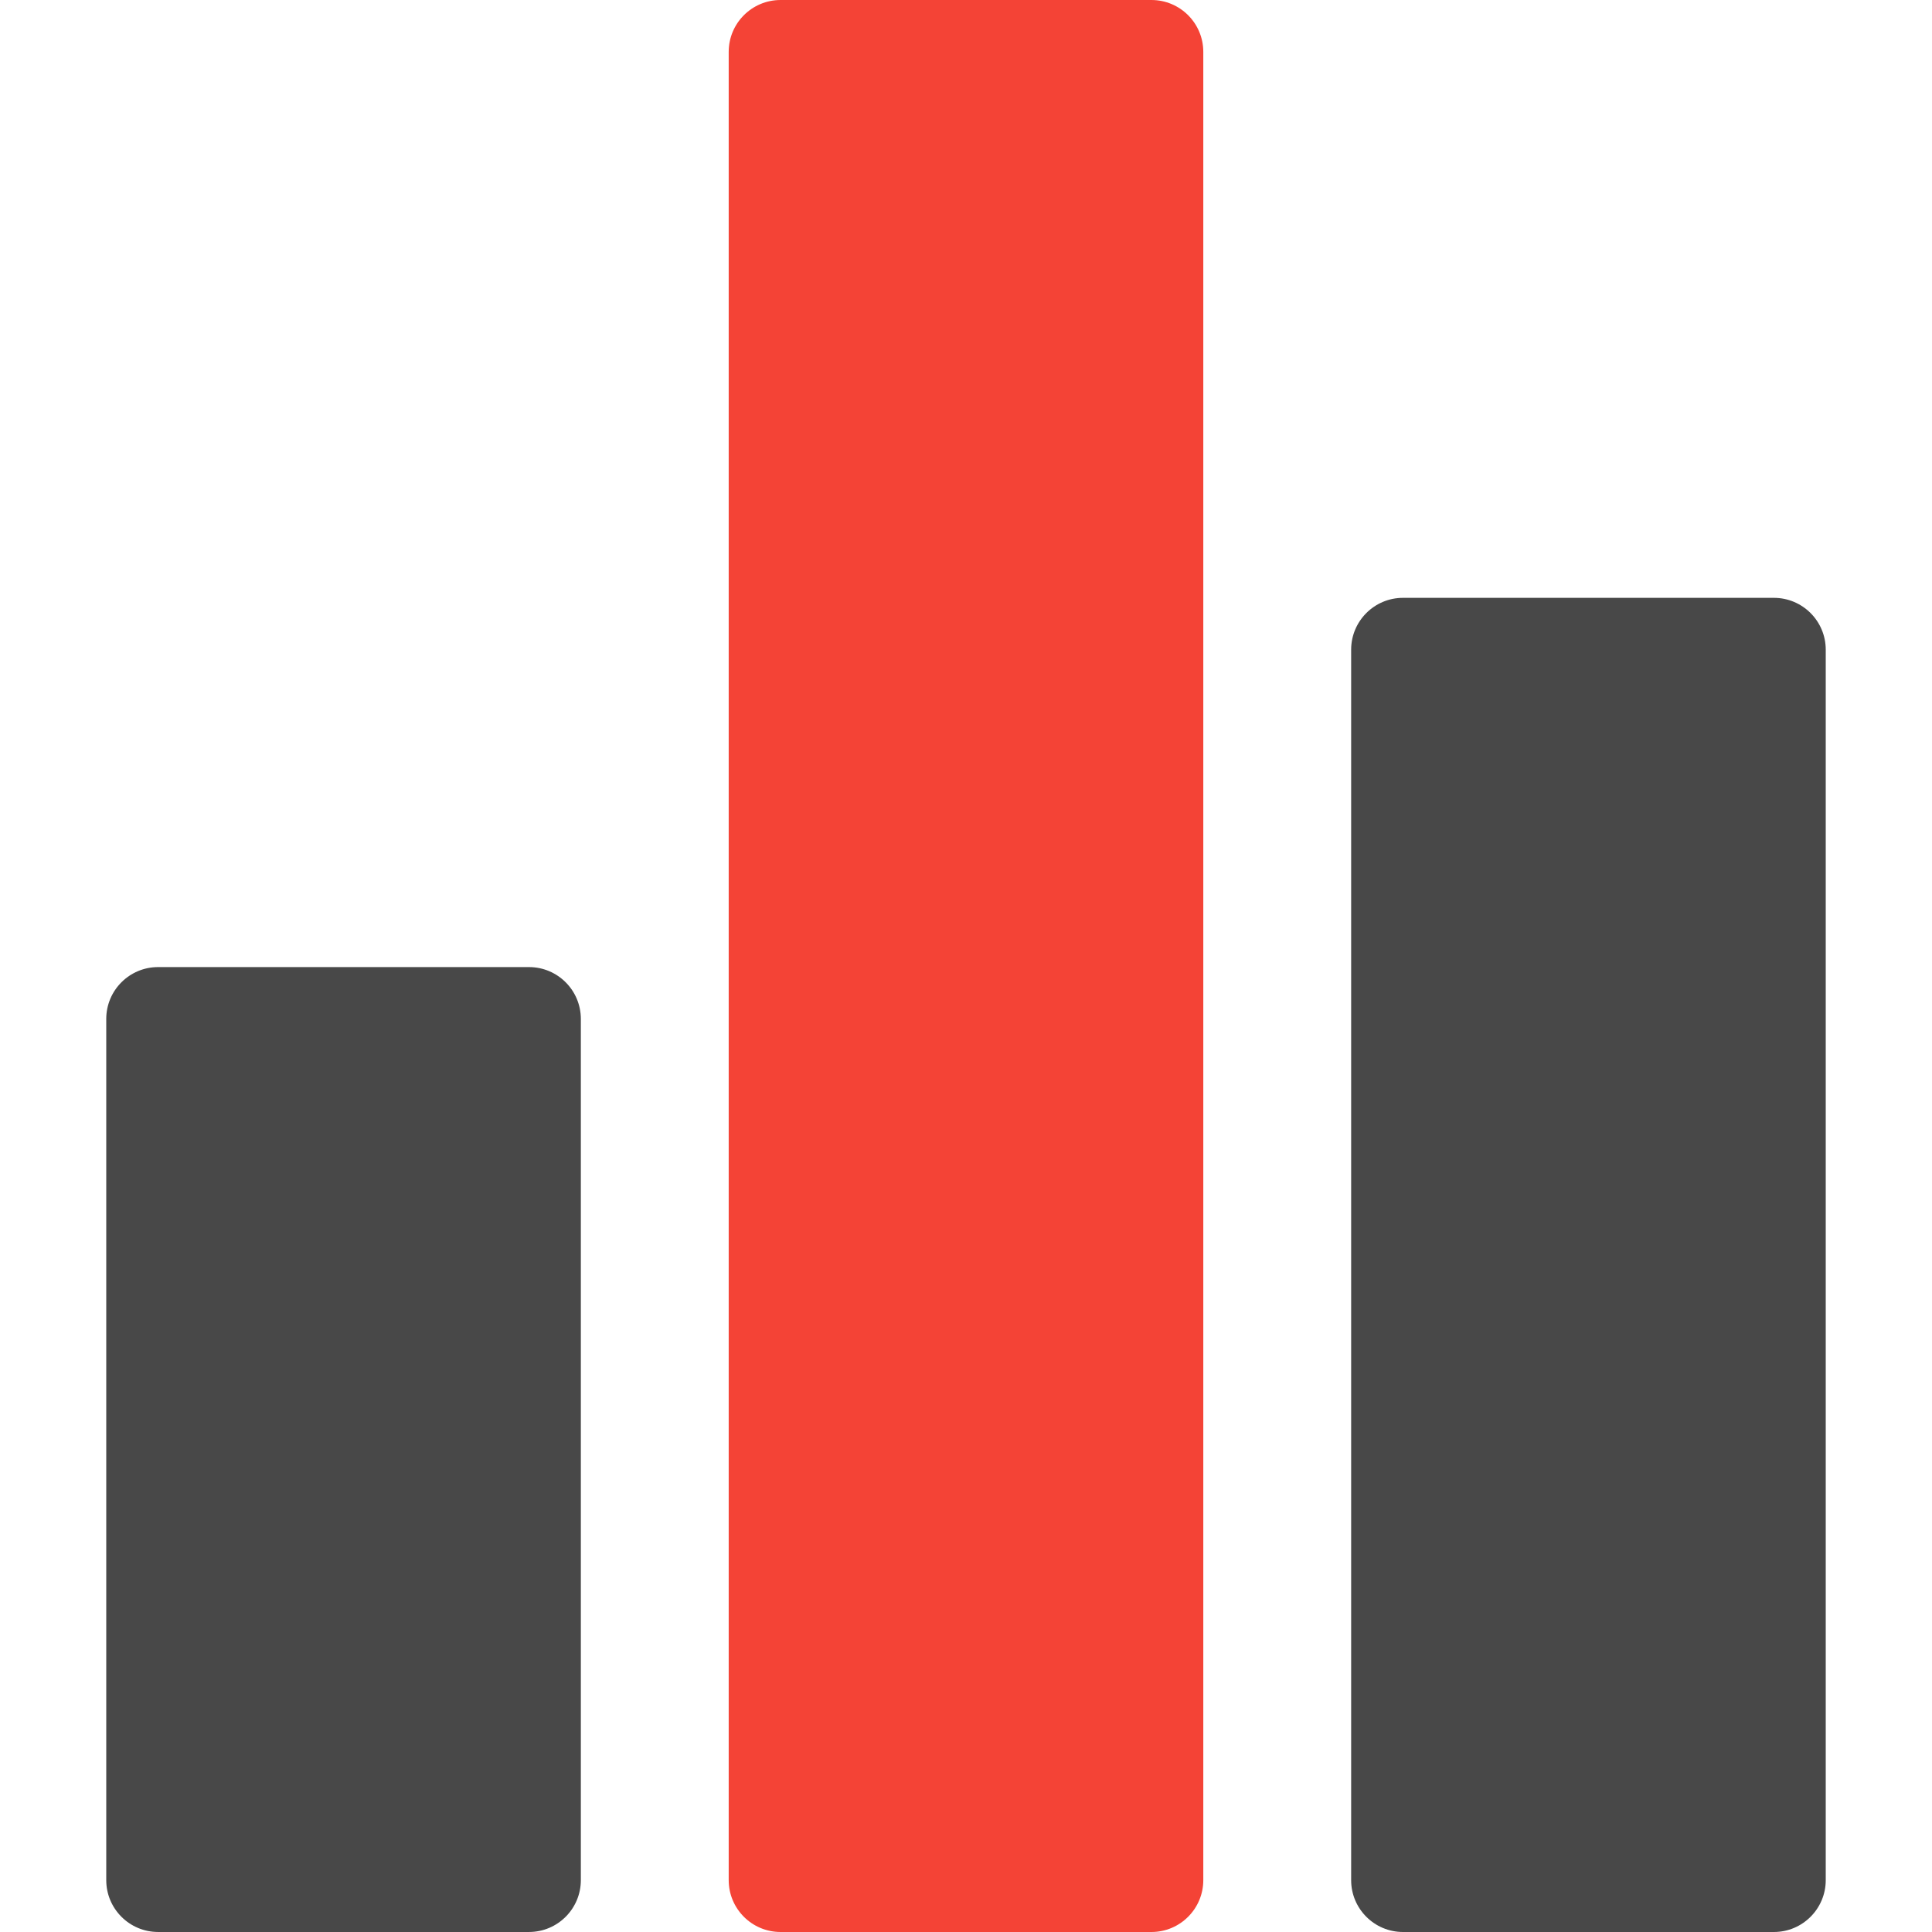 <?xml version="1.0" encoding="iso-8859-1"?>
<!-- Generator: Adobe Illustrator 16.0.0, SVG Export Plug-In . SVG Version: 6.00 Build 0)  -->
<!DOCTYPE svg PUBLIC "-//W3C//DTD SVG 1.1//EN" "http://www.w3.org/Graphics/SVG/1.1/DTD/svg11.dtd">
<svg version="1.1" id="Capa_1" xmlns="http://www.w3.org/2000/svg" xmlns:xlink="http://www.w3.org/1999/xlink" x="0px" y="0px"
	 viewBox="0 0 372.465 372.465" style="enable-background:new 0 0 372.465 372.465;" xml:space="preserve">
<g>
    <path fill="#484848" d="M101.98,186.441H30.484c-5.523,0-10,4.477-10,10v166.021c0,5.523,4.477,10,10,10h71.496c5.523,0,10-4.477,10-10V196.441
        C111.98,190.919,107.503,186.441,101.98,186.441z"/>
    <path fill="#f44336" d="M221.98,0h-71.496c-5.523,0-10,4.477-10,10v352.465c0,5.521,4.477,10,10,10h71.496c5.523,0,10-4.479,10-10V10
        C231.98,4.477,227.504,0,221.98,0z"/>
    <path fill="#484848" d="M341.98,115.257h-71.496c-5.523,0-10,4.477-10,10v237.208c0,5.521,4.477,10,10,10h71.496c5.523,0,10-4.479,10-10V125.257
        C351.98,119.734,347.504,115.257,341.98,115.257z"/>
</g>
</svg>
